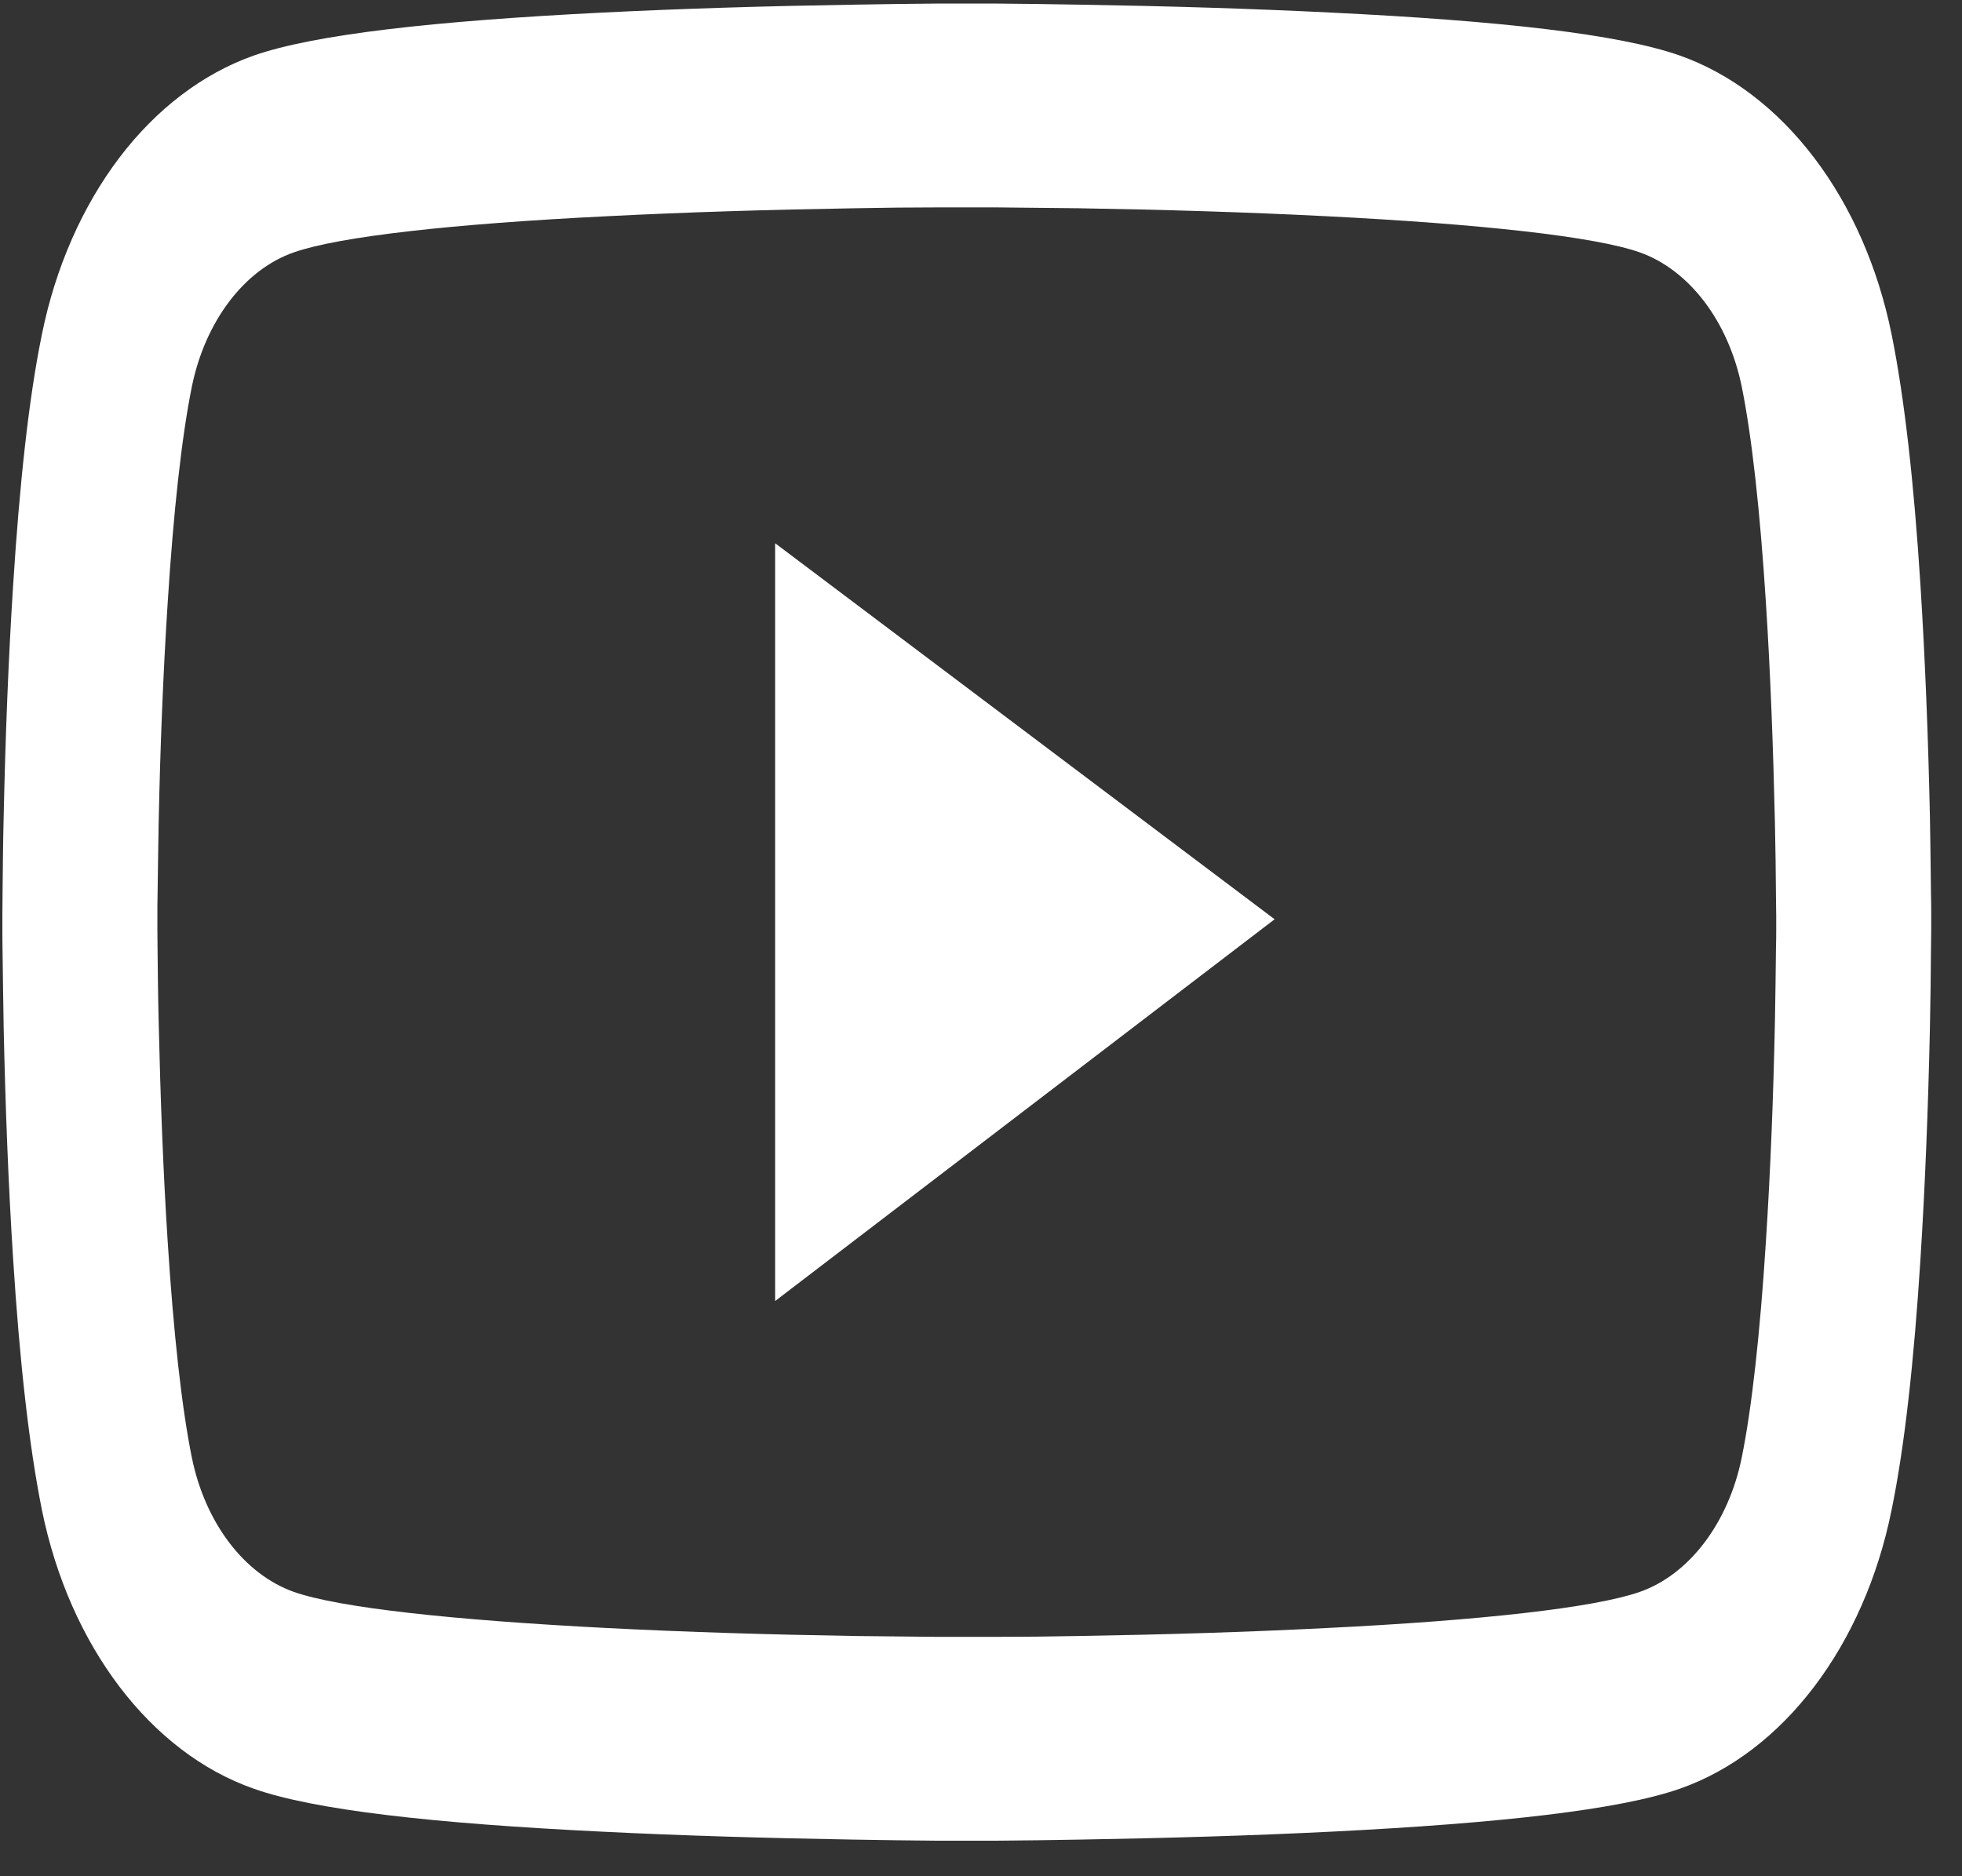 <svg width="23" height="22" viewBox="0 0 23 22" fill="none" xmlns="http://www.w3.org/2000/svg">
<rect x="0" y="0" width="23" height="22" fill="#333333" stroke="none"/>
<path d="M22.639 10.72C22.639 10.647 22.639 10.564 22.636 10.468C22.634 10.199 22.629 9.897 22.624 9.576C22.604 8.651 22.568 7.729 22.513 6.861C22.437 5.664 22.326 4.666 22.174 3.917C22.015 3.135 21.702 2.422 21.266 1.849C20.831 1.276 20.289 0.863 19.694 0.652C18.98 0.4 17.582 0.244 15.613 0.148C14.677 0.101 13.675 0.071 12.673 0.055C12.323 0.048 11.997 0.045 11.704 0.042H10.962C10.67 0.045 10.344 0.048 9.993 0.055C8.991 0.071 7.99 0.101 7.053 0.148C5.085 0.247 3.684 0.403 2.973 0.652C2.378 0.863 1.835 1.275 1.4 1.848C0.965 2.422 0.651 3.135 0.492 3.917C0.338 4.666 0.23 5.664 0.154 6.861C0.098 7.729 0.063 8.651 0.043 9.576C0.035 9.897 0.033 10.199 0.03 10.468C0.03 10.564 0.028 10.647 0.028 10.72V10.905C0.028 10.978 0.028 11.061 0.03 11.157C0.033 11.426 0.038 11.727 0.043 12.049C0.063 12.974 0.098 13.896 0.154 14.764C0.23 15.961 0.341 16.959 0.492 17.708C0.815 19.296 1.764 20.549 2.973 20.973C3.684 21.225 5.085 21.381 7.053 21.477C7.99 21.524 8.991 21.553 9.993 21.57C10.344 21.577 10.67 21.58 10.962 21.583H11.704C11.997 21.58 12.323 21.577 12.673 21.57C13.675 21.553 14.677 21.524 15.613 21.477C17.582 21.378 18.982 21.222 19.694 20.973C20.903 20.549 21.852 19.299 22.174 17.708C22.328 16.959 22.437 15.961 22.513 14.764C22.568 13.896 22.604 12.974 22.624 12.049C22.631 11.727 22.634 11.426 22.636 11.157C22.636 11.061 22.639 10.978 22.639 10.905V10.72V10.72ZM20.822 10.892C20.822 10.962 20.822 11.038 20.819 11.127C20.817 11.386 20.812 11.671 20.807 11.979C20.789 12.861 20.754 13.743 20.701 14.562C20.633 15.629 20.537 16.505 20.418 17.091C20.262 17.857 19.802 18.464 19.222 18.666C18.692 18.852 17.357 19.001 15.543 19.09C14.624 19.137 13.635 19.167 12.648 19.183C12.302 19.19 11.982 19.193 11.694 19.193H10.973L10.019 19.183C9.032 19.167 8.045 19.137 7.124 19.09C5.31 18.997 3.972 18.852 3.445 18.666C2.864 18.46 2.405 17.857 2.249 17.091C2.13 16.505 2.034 15.629 1.966 14.562C1.913 13.743 1.88 12.861 1.86 11.979C1.852 11.671 1.85 11.383 1.847 11.127C1.847 11.038 1.845 10.958 1.845 10.892V10.733C1.845 10.663 1.845 10.587 1.847 10.498C1.85 10.239 1.855 9.954 1.86 9.646C1.878 8.764 1.913 7.882 1.966 7.063C2.034 5.996 2.13 5.12 2.249 4.534C2.405 3.768 2.864 3.161 3.445 2.959C3.975 2.773 5.31 2.624 7.124 2.535C8.043 2.488 9.032 2.458 10.019 2.442C10.364 2.435 10.685 2.432 10.973 2.432H11.694L12.648 2.442C13.635 2.458 14.621 2.488 15.543 2.535C17.357 2.627 18.695 2.773 19.222 2.959C19.802 3.164 20.262 3.768 20.418 4.534C20.537 5.12 20.633 5.996 20.701 7.063C20.754 7.882 20.787 8.764 20.807 9.646C20.814 9.954 20.817 10.242 20.819 10.498C20.819 10.587 20.822 10.667 20.822 10.733V10.892ZM9.087 15.255L14.942 10.779L9.087 6.37V15.255Z" fill="white"/>
</svg>
